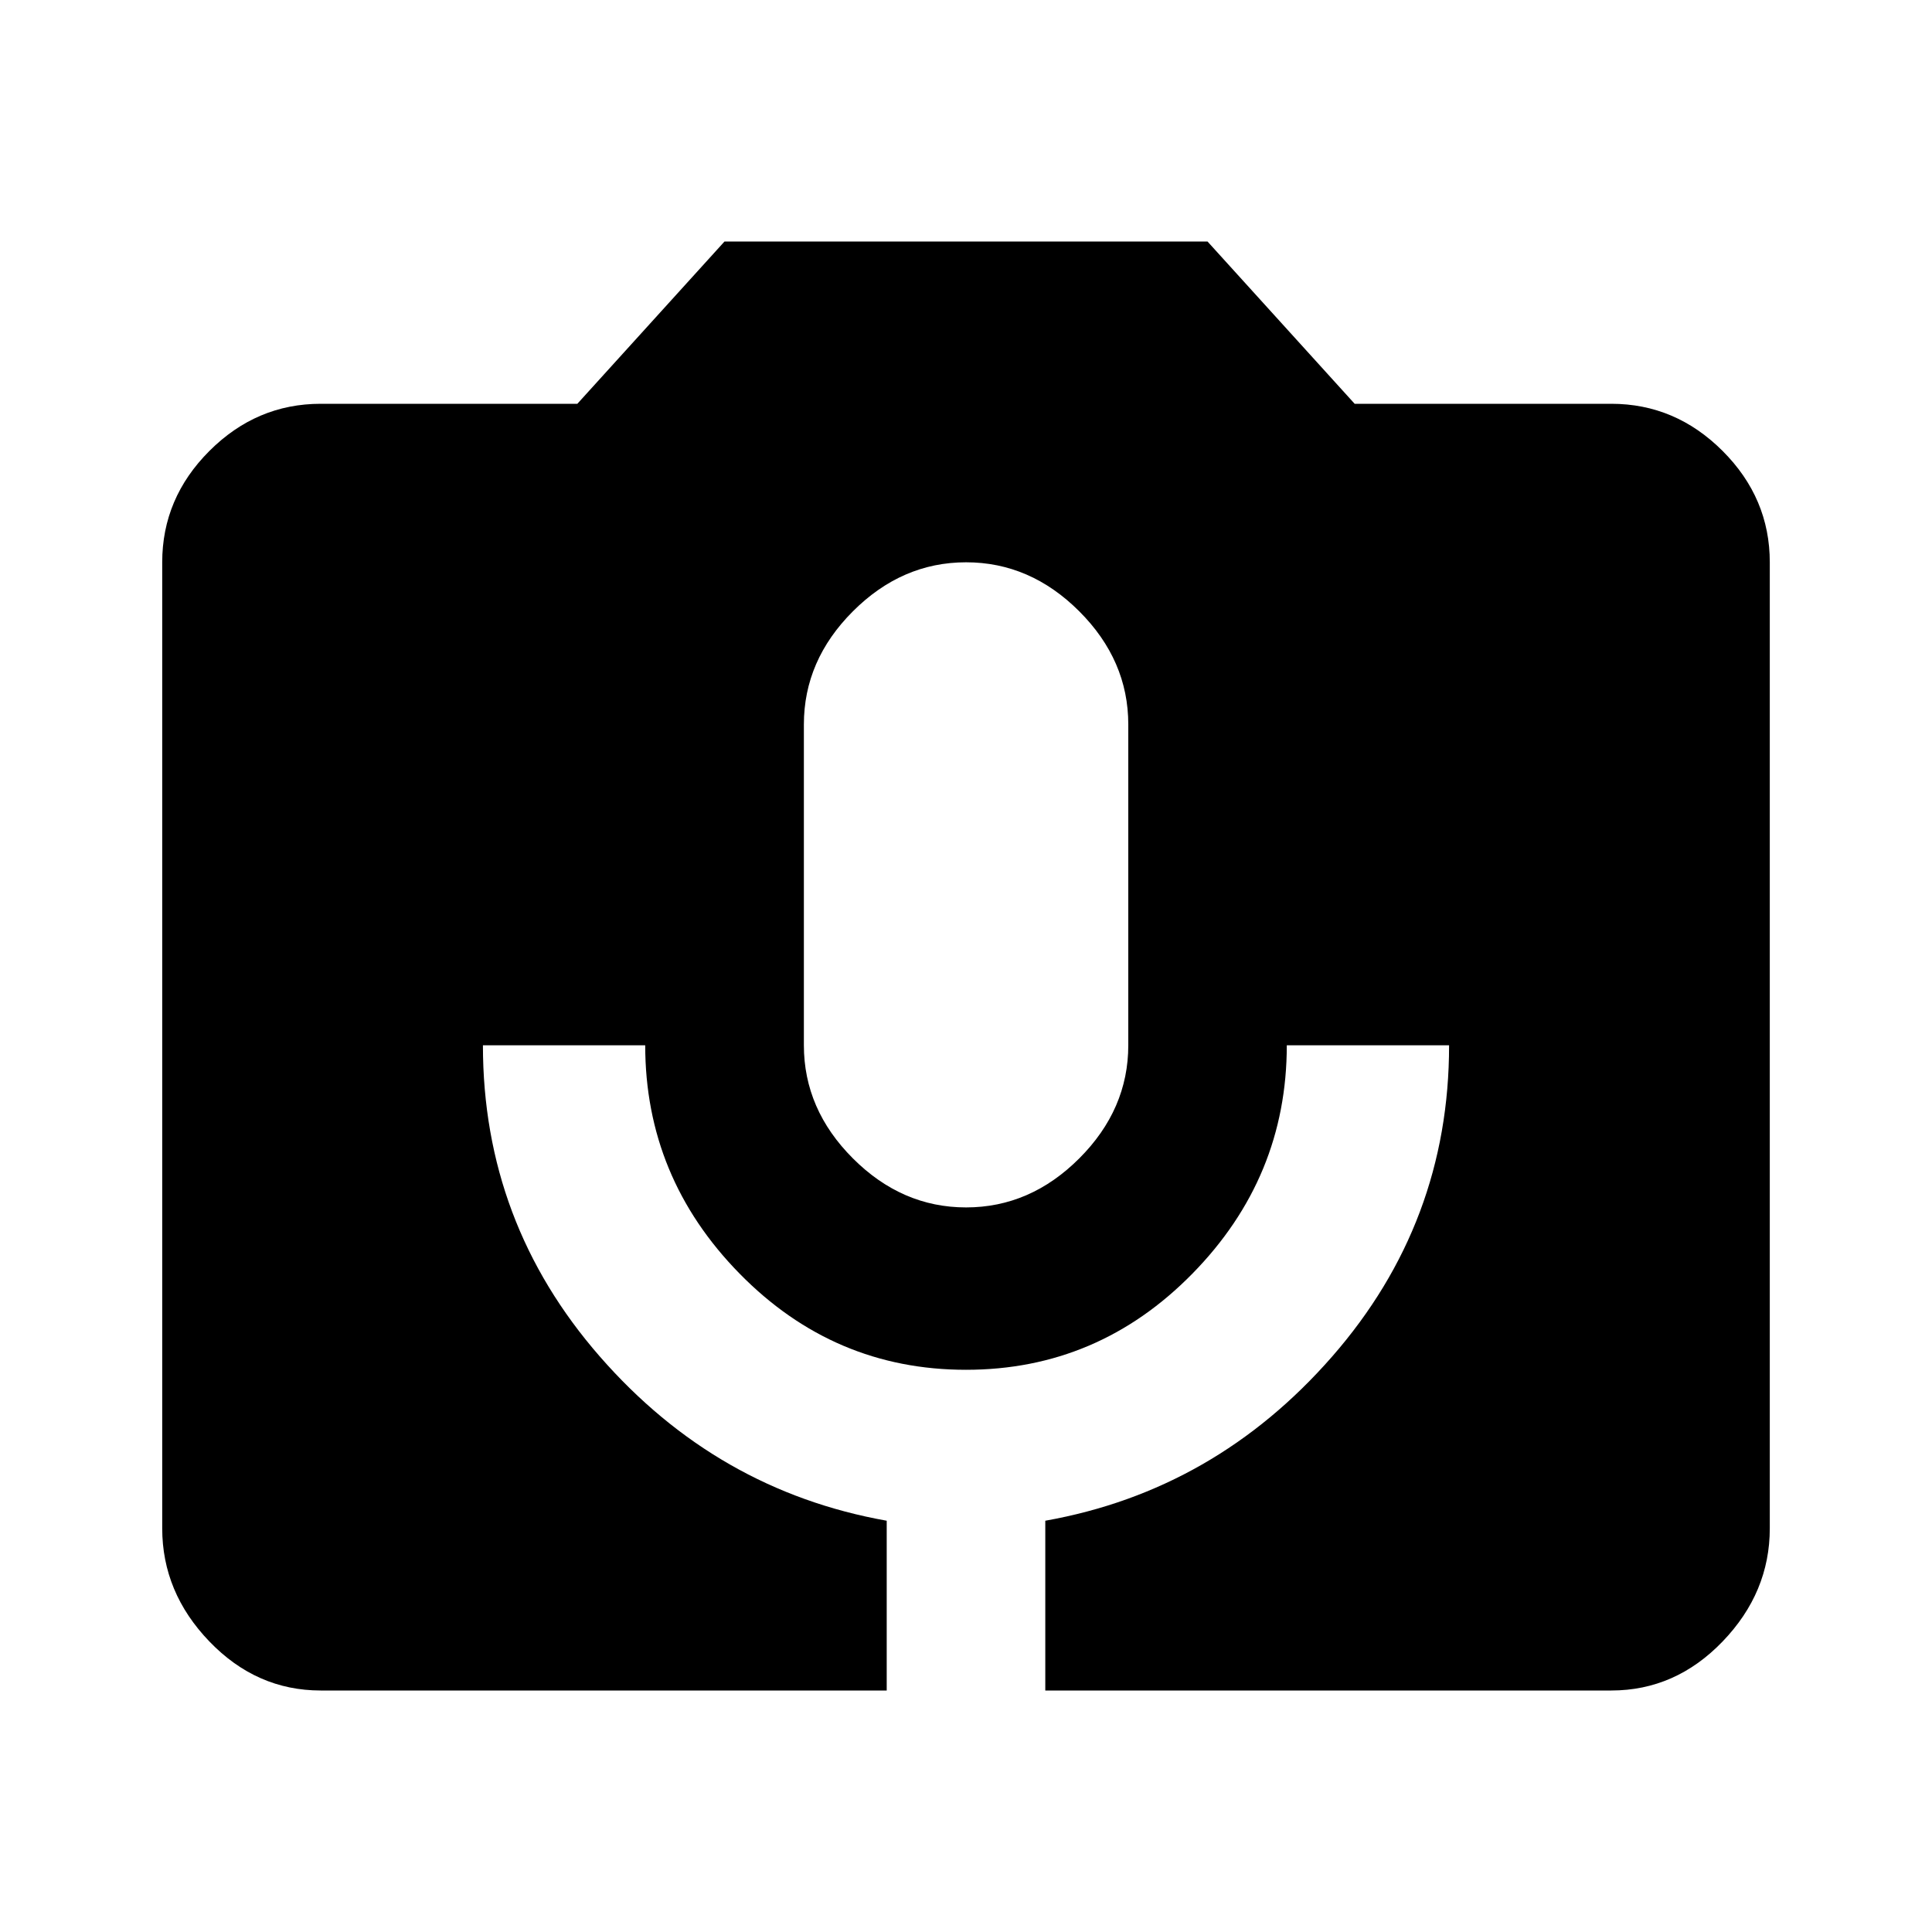 <!-- Generated by IcoMoon.io -->
<svg version="1.1" xmlns="http://www.w3.org/2000/svg" width="24" height="24" viewBox="0 0 24 24">
<path d="M14.016 12.984v-3.984q0-0.797-0.609-1.406t-1.406-0.609-1.406 0.609-0.609 1.406v3.984q0 0.797 0.609 1.406t1.406 0.609 1.406-0.609 0.609-1.406zM20.016 5.016q0.797 0 1.383 0.586t0.586 1.383v12q0 0.797-0.586 1.406t-1.383 0.609h-7.031v-2.109q2.109-0.375 3.563-2.039t1.453-3.867h-2.016q0 1.641-1.172 2.836t-2.813 1.195-2.813-1.195-1.172-2.836h-2.016q0 2.203 1.453 3.867t3.563 2.039v2.109h-7.031q-0.797 0-1.383-0.609t-0.586-1.406v-12q0-0.797 0.586-1.383t1.383-0.586h3.188l1.828-2.016h6l1.828 2.016h3.188z"></path>
</svg>
